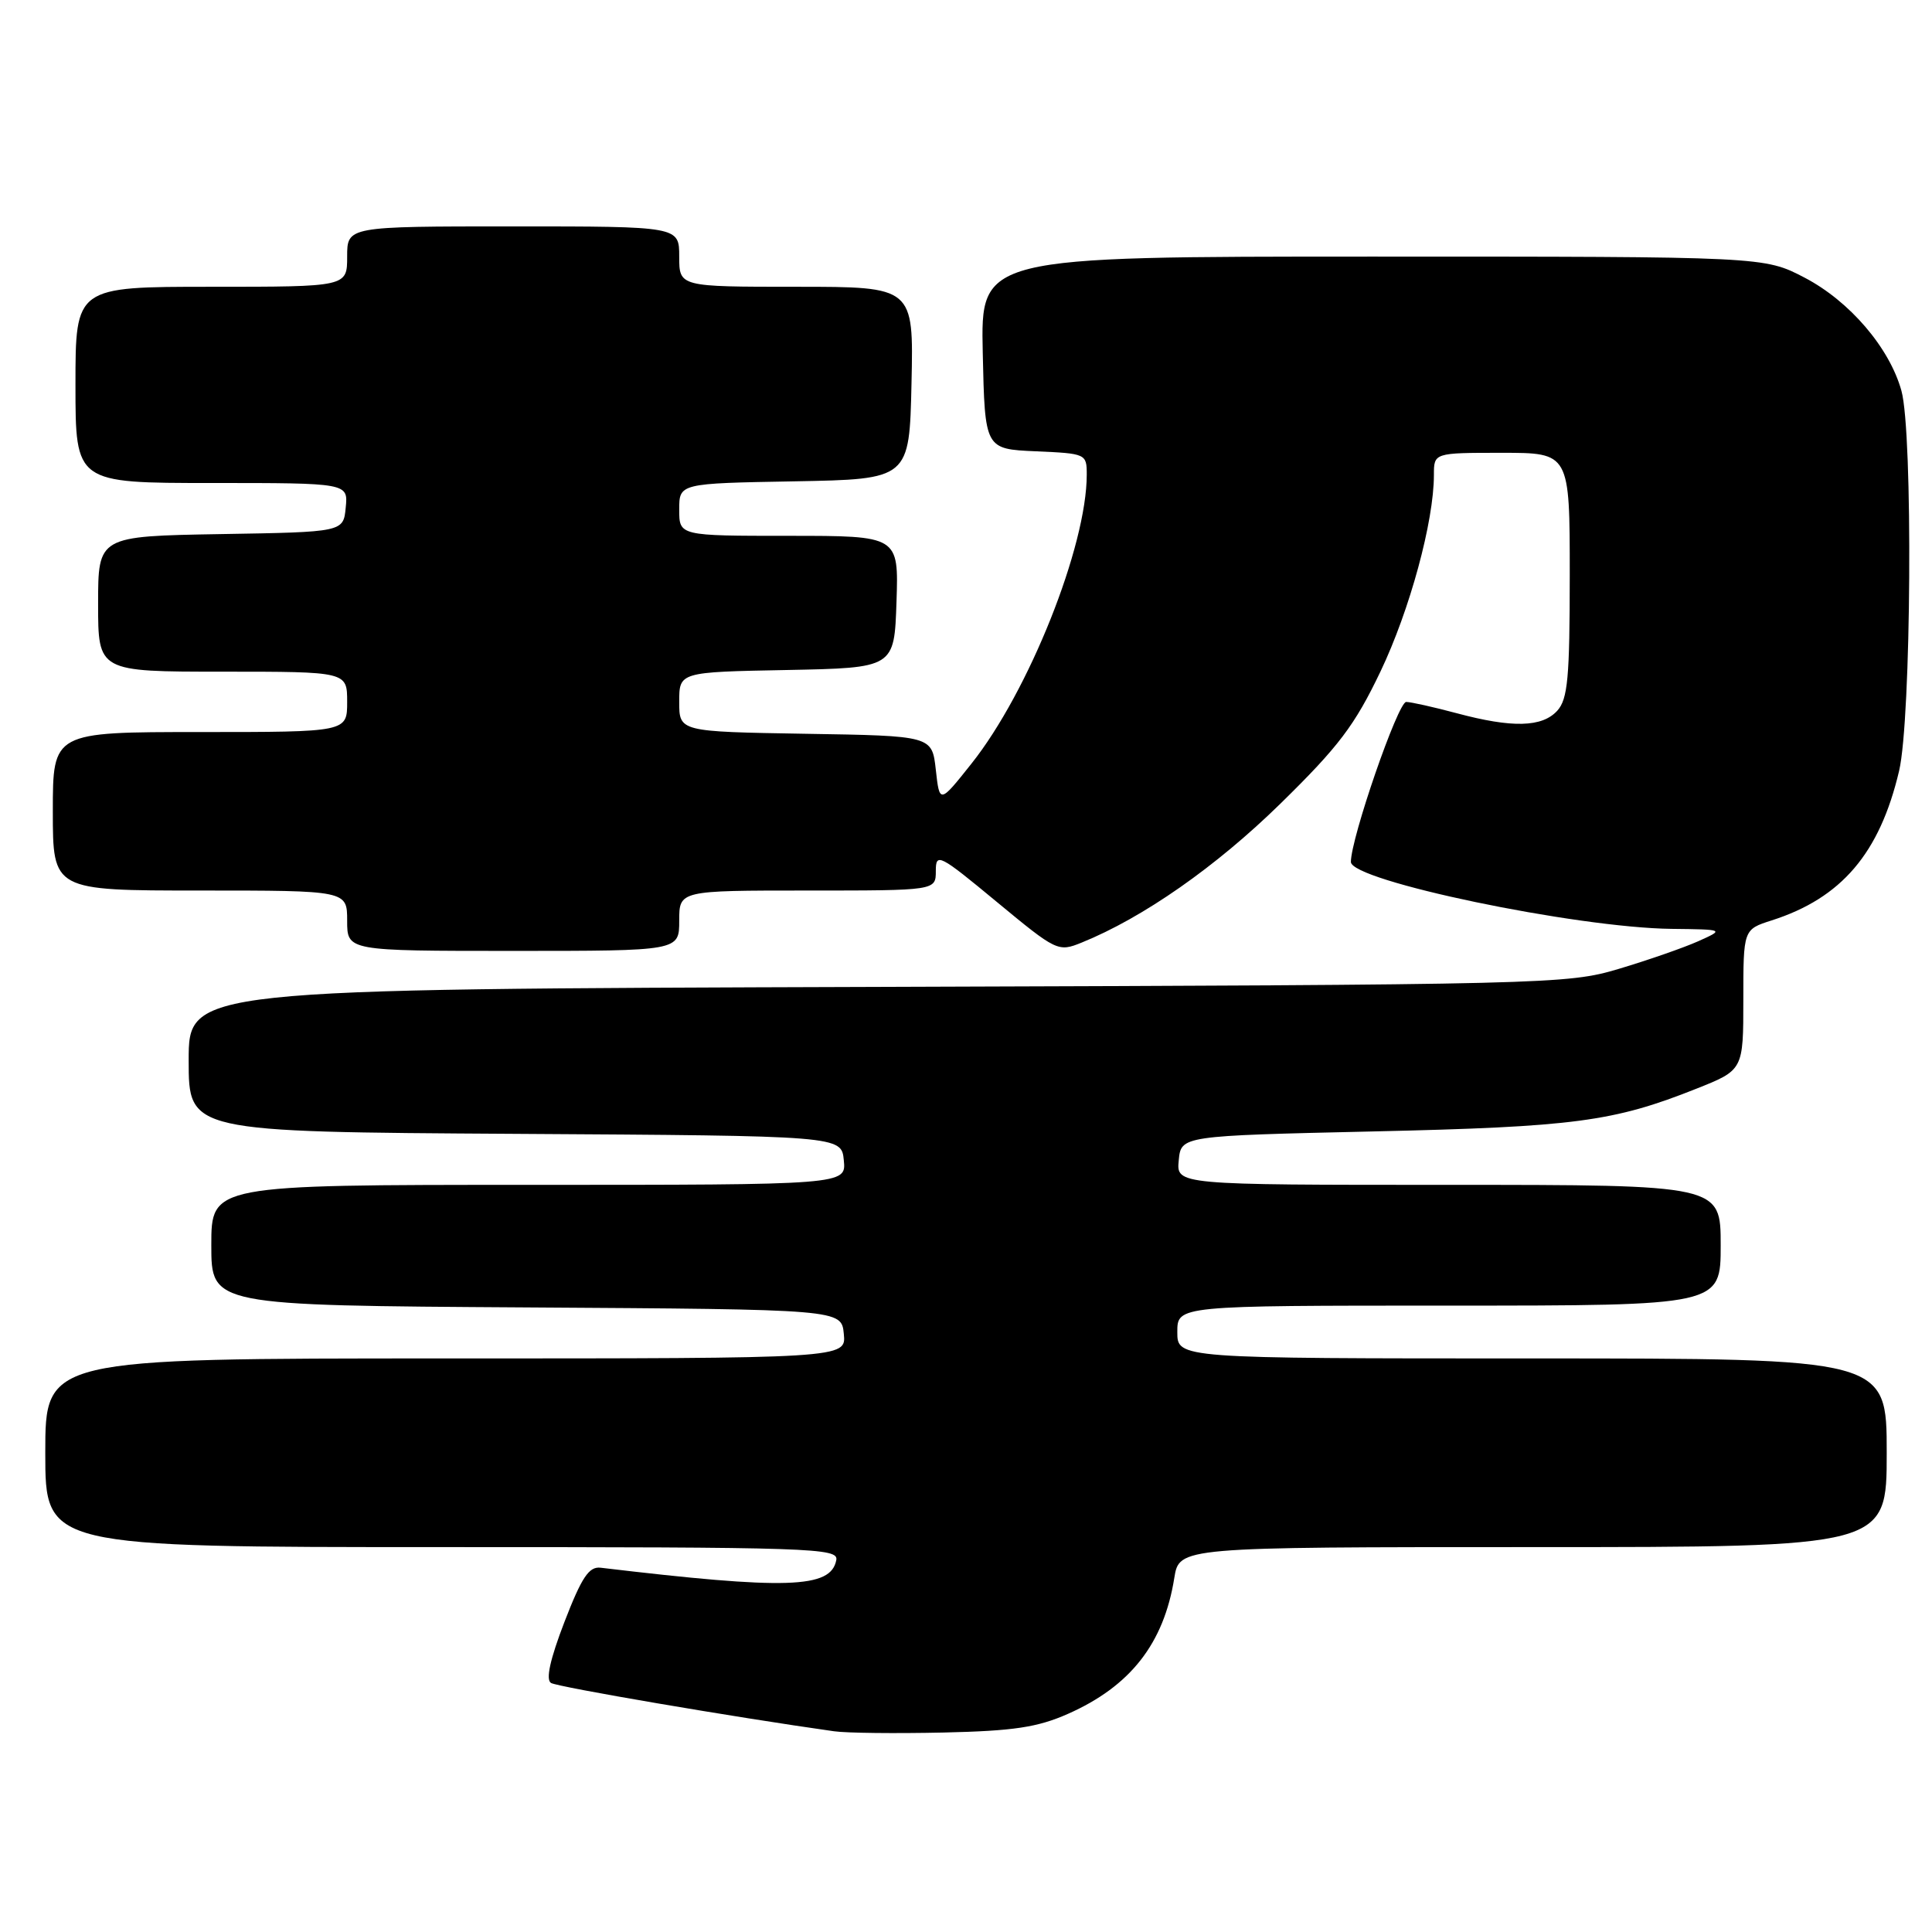 <?xml version="1.0" encoding="UTF-8" standalone="no"?>
<!DOCTYPE svg PUBLIC "-//W3C//DTD SVG 1.1//EN" "http://www.w3.org/Graphics/SVG/1.1/DTD/svg11.dtd" >
<svg xmlns="http://www.w3.org/2000/svg" xmlns:xlink="http://www.w3.org/1999/xlink" version="1.1" viewBox="0 0 256 256">
 <g >
 <path fill="currentColor"
d=" M 141.50 227.10 C 149.78 223.44 154.21 217.78 155.60 209.09 C 156.26 205.00 156.26 205.00 203.13 205.00 C 250.00 205.00 250.00 205.00 250.00 192.50 C 250.00 180.00 250.00 180.00 203.00 180.00 C 156.00 180.00 156.00 180.00 156.00 176.50 C 156.00 173.00 156.00 173.00 192.00 173.00 C 228.00 173.00 228.00 173.00 228.00 165.00 C 228.00 157.00 228.00 157.00 191.94 157.00 C 155.87 157.00 155.87 157.00 156.19 153.75 C 156.50 150.50 156.50 150.50 182.00 149.92 C 208.57 149.32 213.80 148.63 224.75 144.27 C 231.00 141.79 231.00 141.79 231.00 132.47 C 231.00 123.16 231.00 123.16 234.75 121.96 C 244.01 119.00 249.07 113.06 251.64 102.15 C 253.26 95.28 253.49 57.32 251.95 51.78 C 250.37 46.08 245.09 39.91 239.12 36.79 C 233.77 34.00 233.77 34.00 181.86 34.00 C 129.94 34.00 129.94 34.00 130.22 46.75 C 130.50 59.50 130.50 59.50 137.25 59.80 C 143.90 60.09 144.00 60.13 144.00 62.89 C 144.00 72.38 136.31 91.66 128.72 101.19 C 124.50 106.50 124.50 106.50 124.00 102.00 C 123.50 97.50 123.50 97.50 106.75 97.23 C 90.00 96.95 90.00 96.95 90.00 93.00 C 90.00 89.05 90.00 89.05 104.25 88.78 C 118.50 88.50 118.50 88.50 118.79 79.75 C 119.08 71.00 119.08 71.00 104.54 71.00 C 90.00 71.00 90.00 71.00 90.00 67.53 C 90.00 64.05 90.00 64.05 105.25 63.78 C 120.50 63.50 120.50 63.50 120.78 50.75 C 121.06 38.00 121.06 38.00 105.53 38.00 C 90.00 38.00 90.00 38.00 90.00 34.00 C 90.00 30.00 90.00 30.00 68.00 30.00 C 46.00 30.00 46.00 30.00 46.00 34.00 C 46.00 38.00 46.00 38.00 28.00 38.00 C 10.00 38.00 10.00 38.00 10.00 51.00 C 10.00 64.00 10.00 64.00 28.06 64.00 C 46.13 64.00 46.13 64.00 45.81 67.25 C 45.50 70.50 45.50 70.50 29.25 70.77 C 13.00 71.05 13.00 71.05 13.00 80.02 C 13.00 89.00 13.00 89.00 29.50 89.00 C 46.00 89.00 46.00 89.00 46.00 93.00 C 46.00 97.00 46.00 97.00 26.50 97.00 C 7.00 97.00 7.00 97.00 7.00 107.50 C 7.00 118.00 7.00 118.00 26.50 118.00 C 46.00 118.00 46.00 118.00 46.00 122.00 C 46.00 126.00 46.00 126.00 68.00 126.00 C 90.00 126.00 90.00 126.00 90.00 122.00 C 90.00 118.00 90.00 118.00 107.00 118.00 C 124.00 118.00 124.00 118.00 124.00 115.41 C 124.00 112.96 124.44 113.18 132.07 119.50 C 140.00 126.06 140.21 126.16 143.32 124.90 C 151.45 121.61 161.15 114.83 169.67 106.48 C 177.40 98.91 179.51 96.11 182.92 88.98 C 186.81 80.83 190.00 69.09 190.00 62.93 C 190.00 60.00 190.00 60.00 199.00 60.00 C 208.00 60.00 208.00 60.00 208.00 76.17 C 208.00 89.82 207.74 92.63 206.35 94.17 C 204.34 96.38 200.38 96.48 193.00 94.50 C 189.97 93.69 186.97 93.02 186.33 93.01 C 185.24 93.00 179.00 111.06 179.00 114.21 C 179.00 116.71 208.80 122.93 221.50 123.08 C 228.50 123.16 228.50 123.16 225.00 124.73 C 223.07 125.59 218.35 127.23 214.50 128.38 C 207.66 130.42 205.48 130.48 116.25 130.77 C 25.00 131.06 25.00 131.06 25.00 140.52 C 25.00 149.98 25.00 149.98 68.25 150.24 C 111.50 150.50 111.50 150.50 111.81 153.75 C 112.13 157.00 112.13 157.00 70.06 157.00 C 28.00 157.00 28.00 157.00 28.00 164.99 C 28.00 172.98 28.00 172.98 69.75 173.24 C 111.50 173.50 111.50 173.50 111.81 176.75 C 112.13 180.00 112.13 180.00 59.06 180.00 C 6.00 180.00 6.00 180.00 6.00 192.50 C 6.00 205.00 6.00 205.00 58.57 205.00 C 107.87 205.00 111.13 205.11 110.81 206.73 C 110.09 210.48 104.27 210.67 79.58 207.73 C 78.04 207.55 77.08 208.99 74.79 214.92 C 72.89 219.86 72.29 222.56 73.01 223.00 C 73.88 223.54 97.44 227.56 110.50 229.40 C 112.15 229.64 118.68 229.71 125.01 229.57 C 134.31 229.36 137.48 228.88 141.50 227.10 Z "/>
</g>
</svg>
